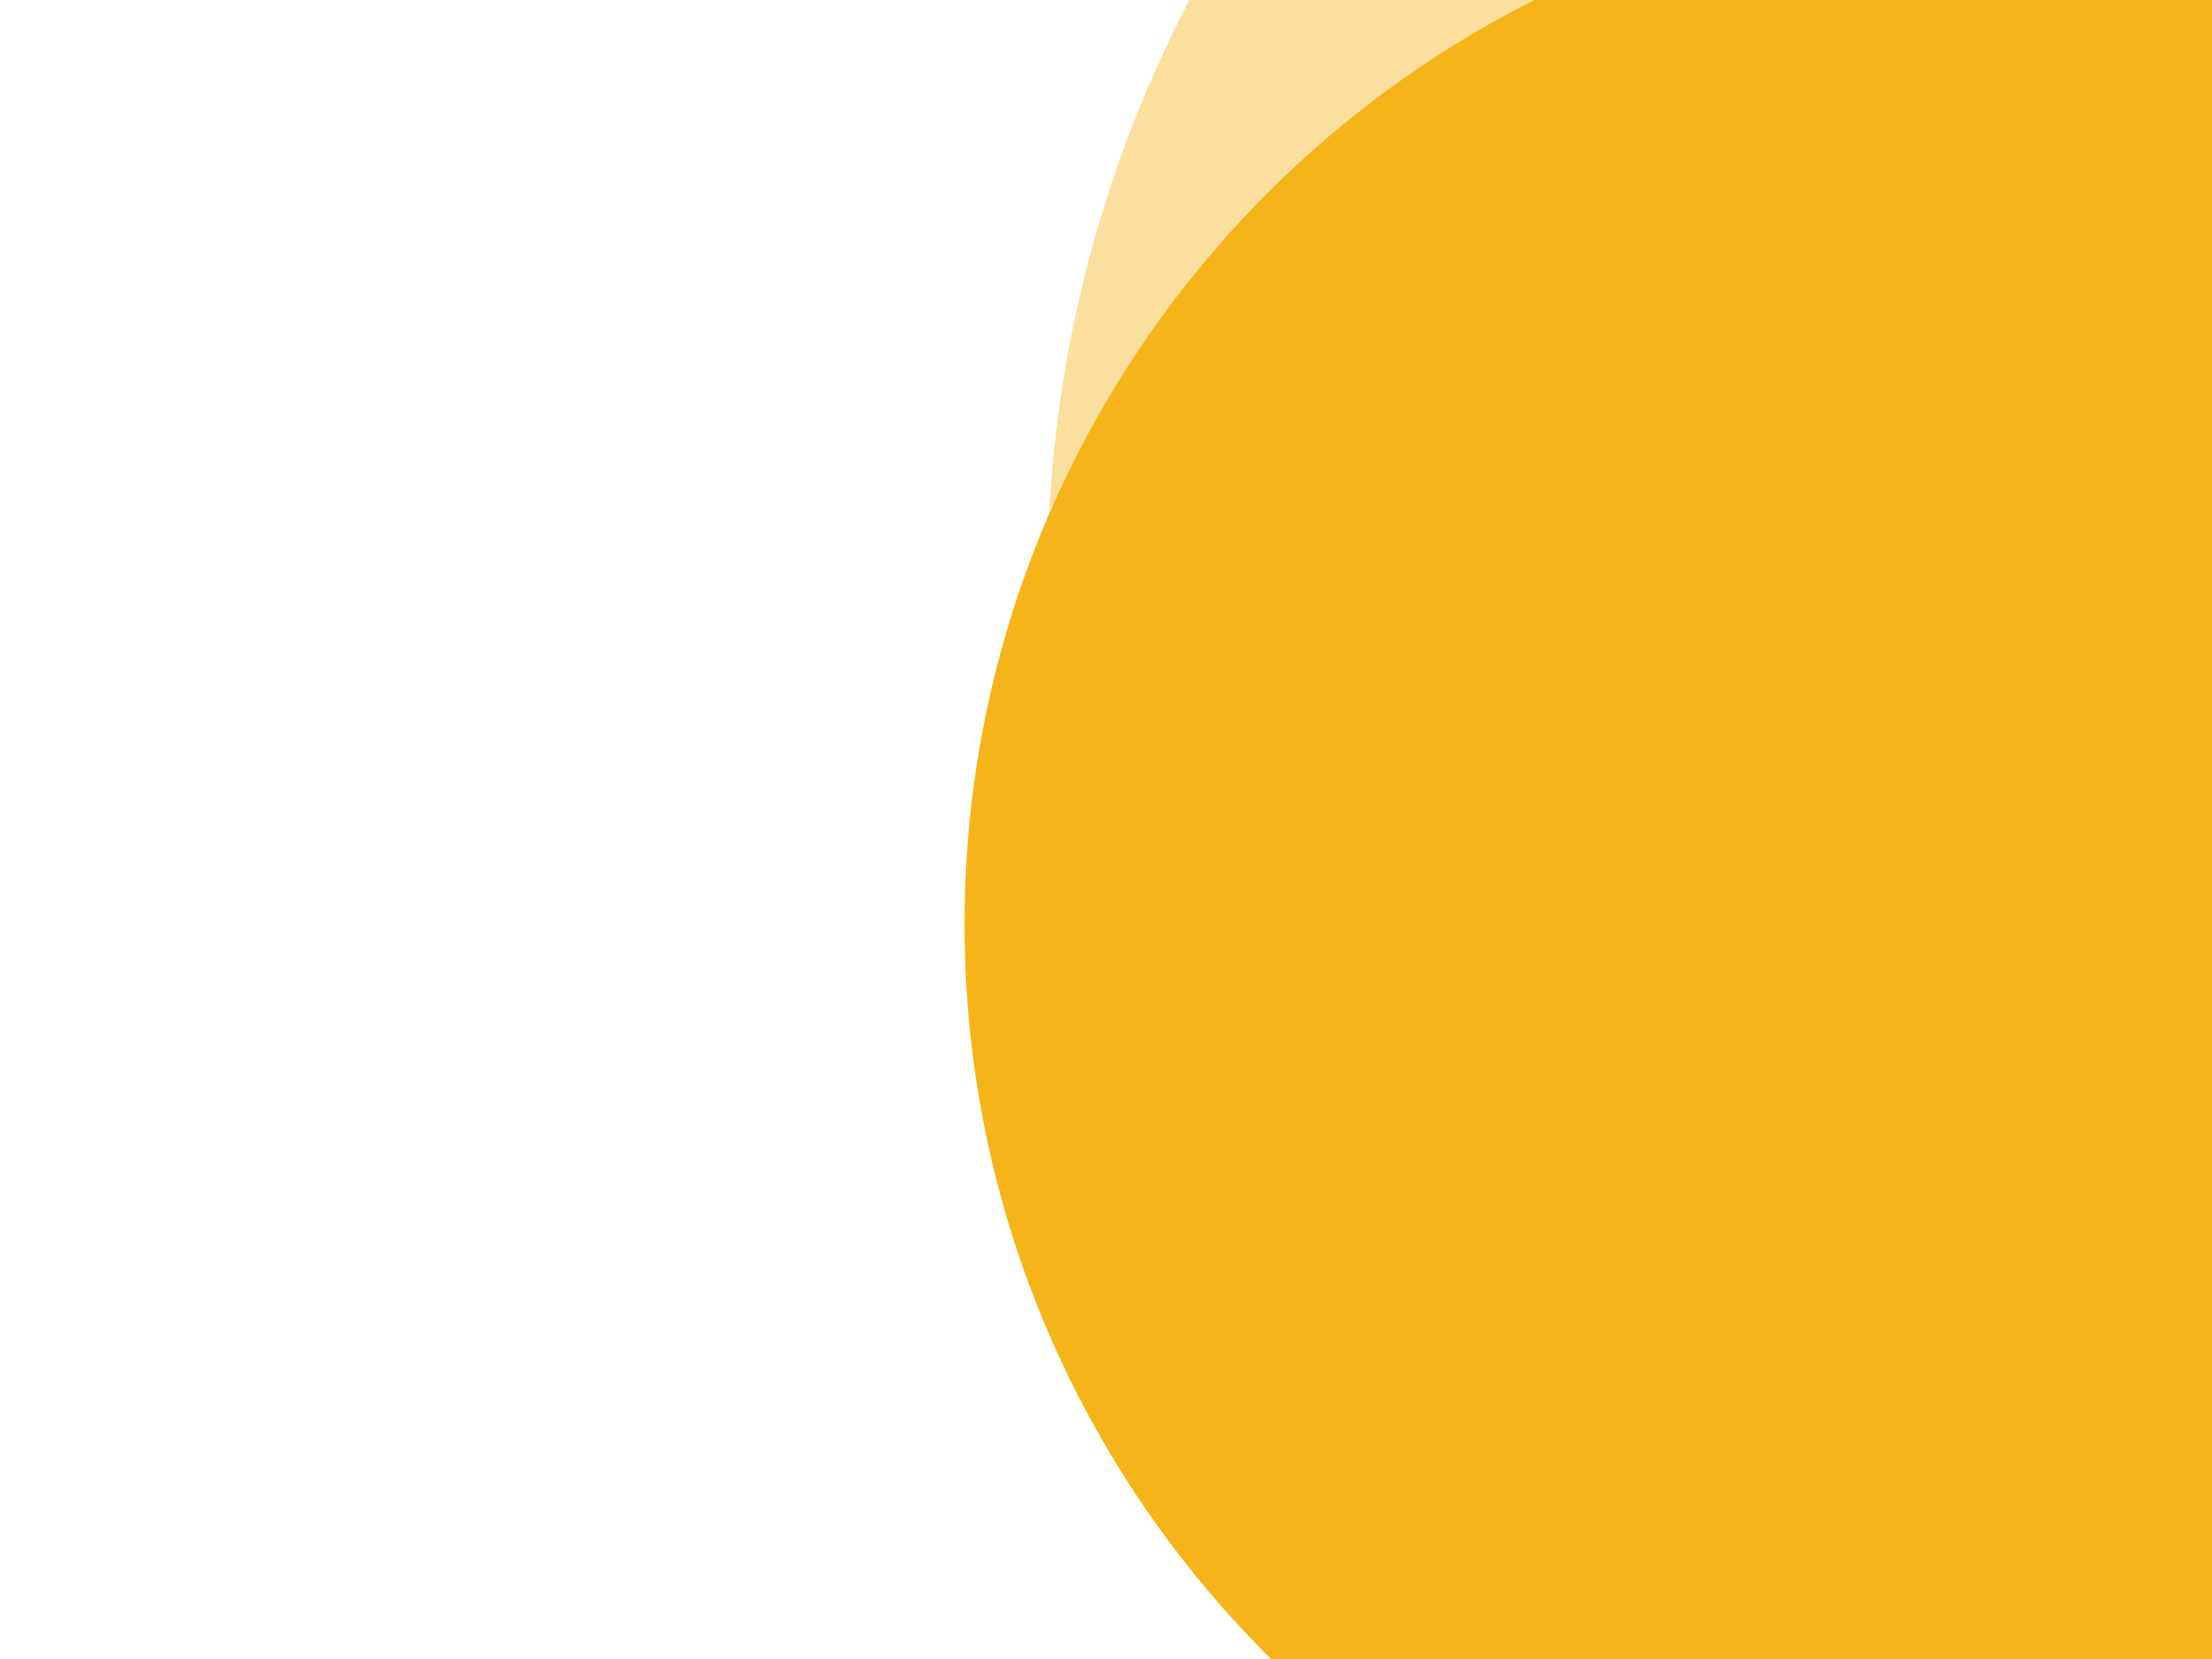 <?xml version="1.0" encoding="utf-8"?>
<!-- Generator: Adobe Illustrator 23.0.1, SVG Export Plug-In . SVG Version: 6.00 Build 0)  -->
<svg version="1.1" id="Capa_1" xmlns="http://www.w3.org/2000/svg" xmlns:xlink="http://www.w3.org/1999/xlink" x="0px" y="0px"
	 viewBox="0 0 1600 1200" style="enable-background:new 0 0 1600 1200;" xml:space="preserve">
<style type="text/css">
	.st0{opacity:0.42;fill:#F4B41A;}
	.st1{fill:#F4B41A;}
</style>
<path class="st0" d="M1109.68,0H860.32c-58.55,112.18-94.39,238.09-101.41,371.63C828.66,210.45,953.5,78.66,1109.68,0z"/>
<path class="st1" d="M1600,1200V0h-490.32C953.5,78.66,828.66,210.45,758.91,371.63c-39.38,91-61.22,191.36-61.22,296.83
	c0,207.89,84.82,395.97,221.73,531.54H1600z"/>
</svg>
